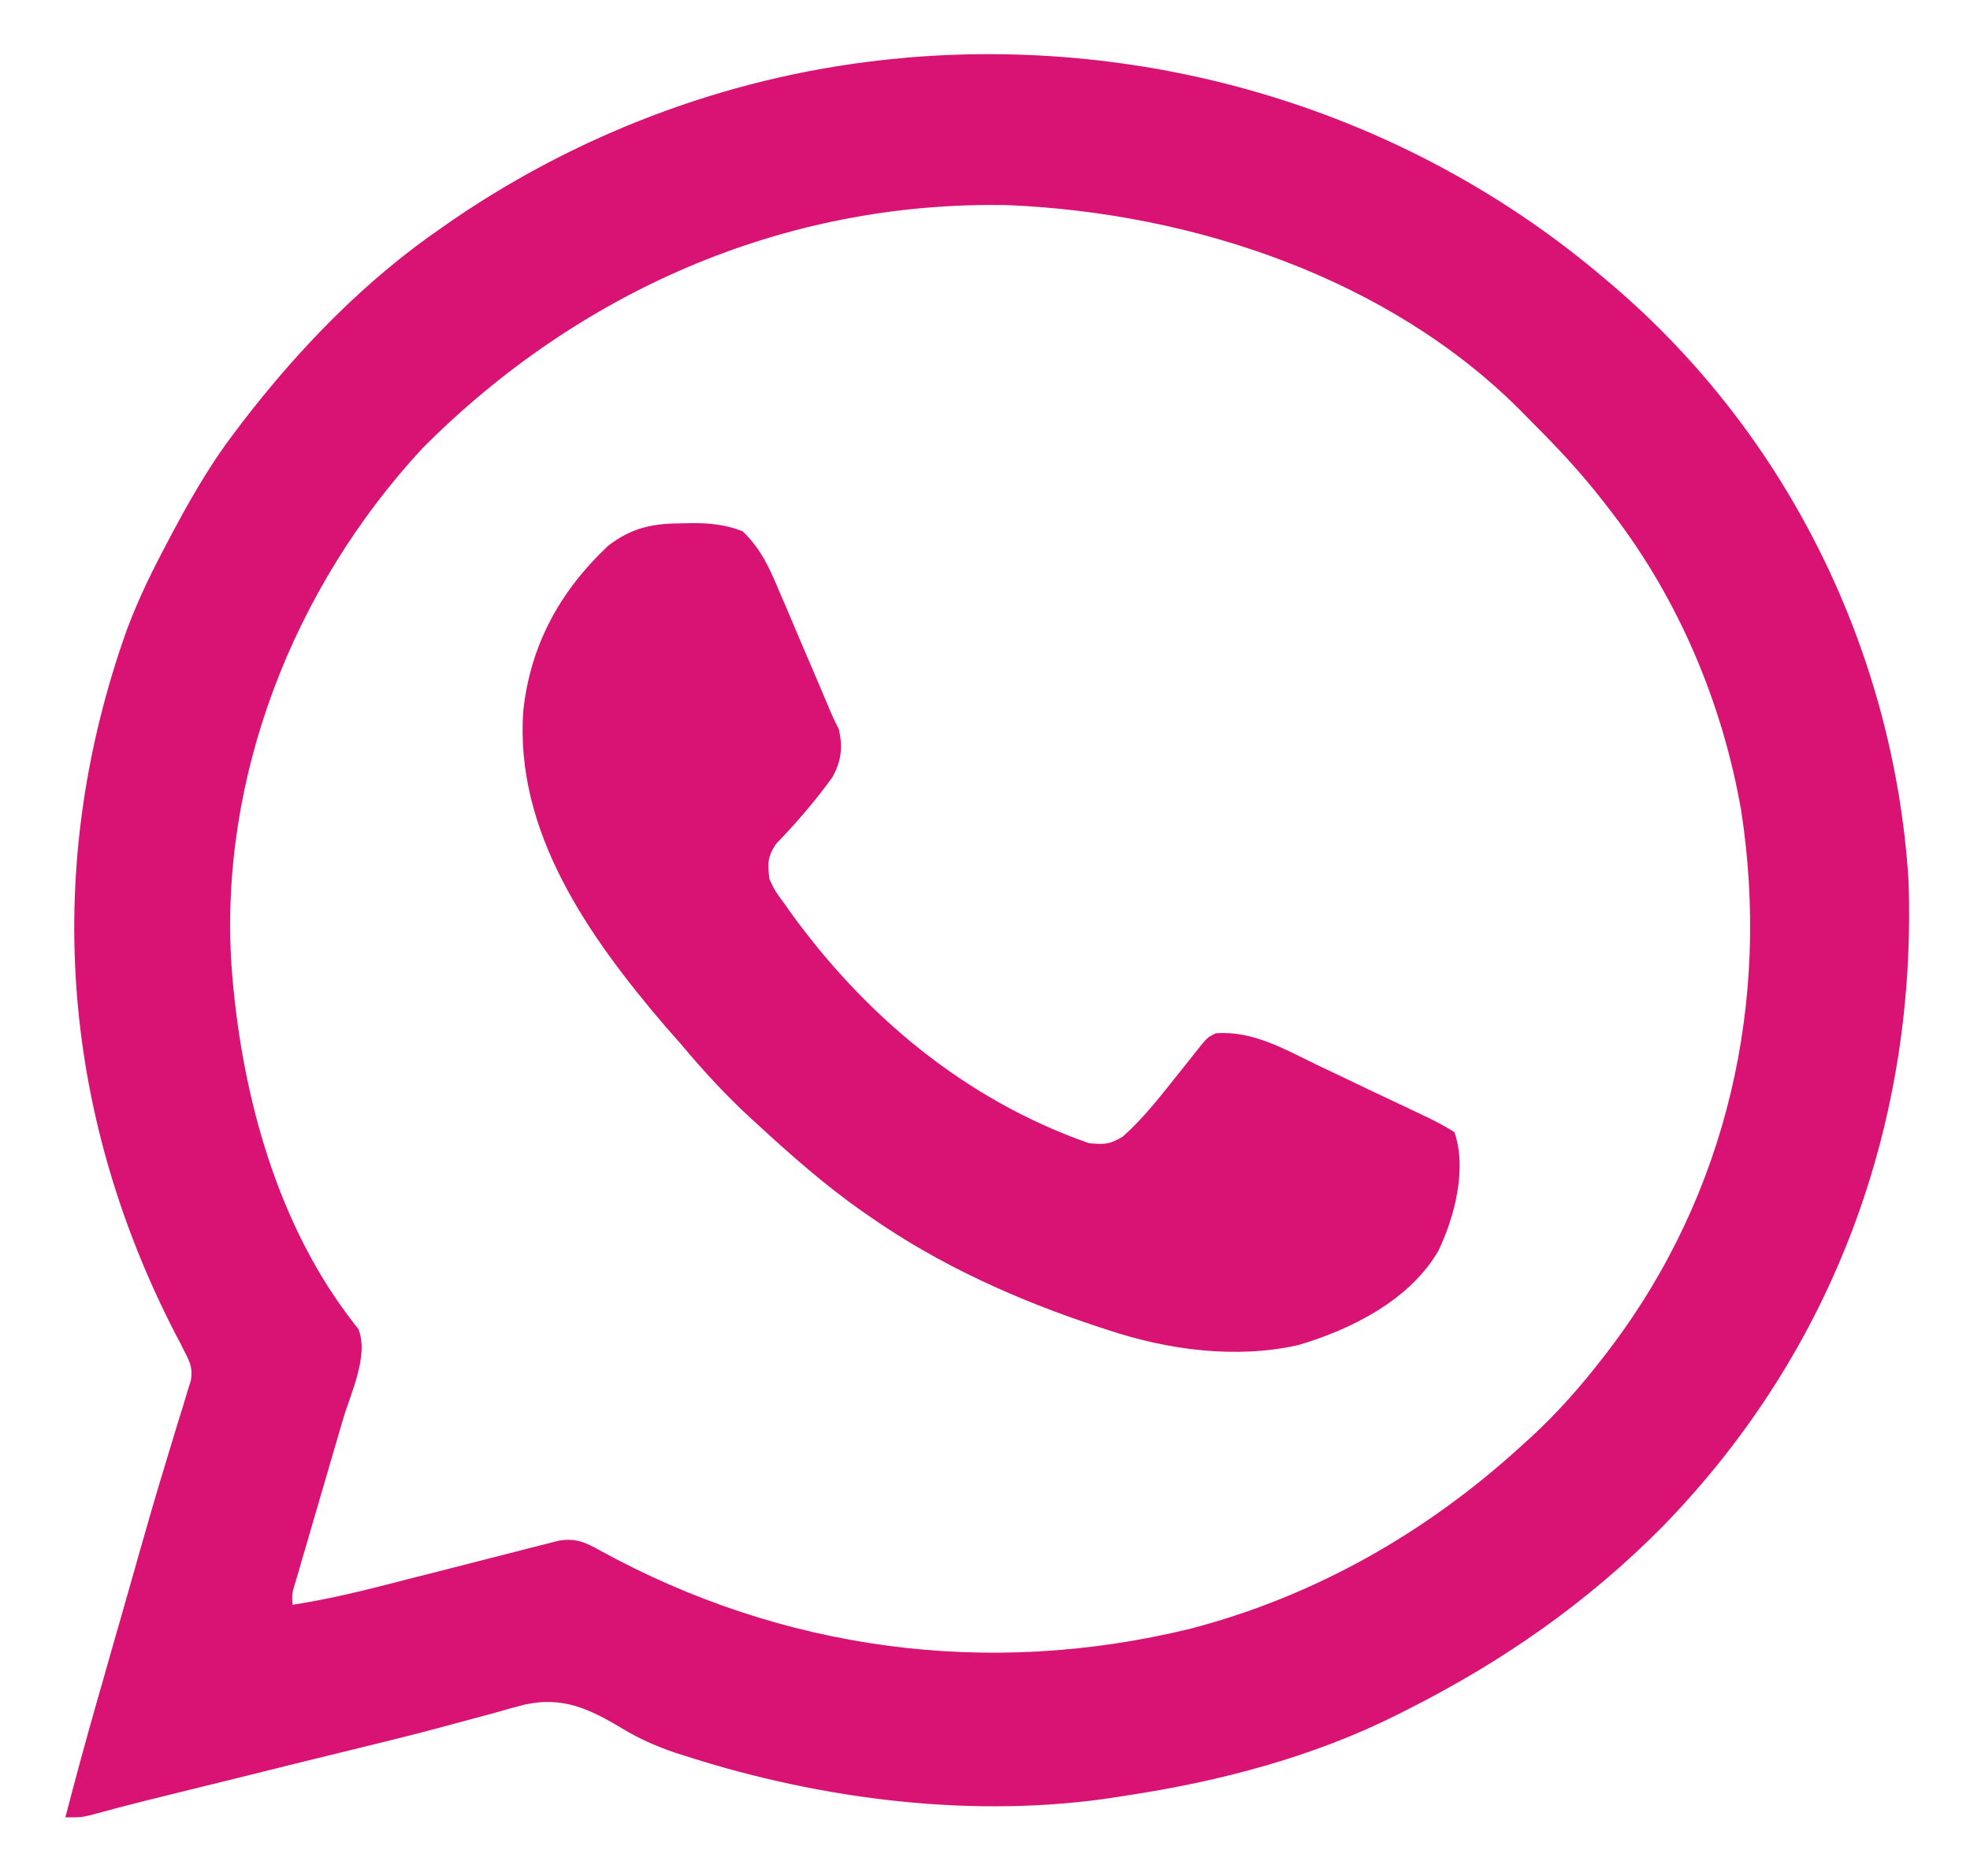 <svg width="21" height="20" viewBox="0 0 21 20" fill="none" xmlns="http://www.w3.org/2000/svg">
<g clip-path="url(#clip0_39_102)">
<path d="M17.104 2.969C17.127 2.989 17.15 3.008 17.175 3.029C19.071 4.642 20.189 6.967 20.344 9.375C20.438 11.938 19.566 14.381 17.726 16.272C16.92 17.087 16.011 17.721 14.971 18.242C14.944 18.256 14.917 18.269 14.89 18.283C14.003 18.729 13.003 18.992 12.018 19.141C11.987 19.146 11.956 19.151 11.924 19.156C10.407 19.398 8.758 19.188 7.314 18.723C7.255 18.704 7.255 18.704 7.196 18.686C6.993 18.616 6.814 18.538 6.632 18.427C6.291 18.224 6.009 18.085 5.601 18.171C5.486 18.2 5.373 18.232 5.26 18.265C5.197 18.281 5.134 18.298 5.072 18.315C4.939 18.35 4.807 18.386 4.675 18.422C4.371 18.504 4.064 18.578 3.758 18.653C3.587 18.695 3.415 18.737 3.244 18.779C3.175 18.796 3.107 18.813 3.038 18.83C2.987 18.843 2.987 18.843 2.934 18.856C2.793 18.891 2.652 18.926 2.511 18.961C2.372 18.995 2.234 19.029 2.096 19.063C2.031 19.079 1.966 19.095 1.901 19.111C1.811 19.134 1.721 19.156 1.631 19.178C1.603 19.185 1.575 19.192 1.546 19.199C1.347 19.249 1.149 19.301 0.952 19.355C0.861 19.375 0.861 19.375 0.697 19.375C0.804 18.962 0.916 18.551 1.033 18.14C1.05 18.084 1.066 18.027 1.082 17.97C1.116 17.852 1.15 17.733 1.183 17.614C1.227 17.461 1.271 17.308 1.315 17.154C1.627 16.055 1.627 16.055 1.786 15.53C1.796 15.496 1.806 15.463 1.817 15.428C1.861 15.281 1.906 15.134 1.952 14.988C1.966 14.939 1.981 14.89 1.996 14.84C2.015 14.779 2.015 14.779 2.035 14.717C2.054 14.588 2.03 14.53 1.969 14.414C1.946 14.368 1.946 14.368 1.923 14.321C1.906 14.289 1.889 14.257 1.872 14.225C0.642 11.842 0.453 9.233 1.352 6.715C1.457 6.434 1.583 6.165 1.723 5.898C1.74 5.865 1.758 5.831 1.776 5.797C1.993 5.384 2.216 4.983 2.502 4.609C2.53 4.572 2.559 4.534 2.588 4.495C3.188 3.716 3.891 2.987 4.717 2.422C4.759 2.392 4.802 2.362 4.846 2.332C6.233 1.389 7.858 0.786 9.557 0.625C9.602 0.621 9.647 0.616 9.693 0.612C12.406 0.39 15.079 1.246 17.104 2.969ZM4.507 4.775C3.123 6.268 2.339 8.29 2.467 10.285C2.559 11.567 2.913 12.96 3.708 14.023C3.728 14.049 3.747 14.075 3.767 14.101C3.793 14.135 3.793 14.135 3.821 14.17C3.933 14.455 3.74 14.848 3.658 15.127C3.642 15.18 3.627 15.234 3.611 15.287C3.57 15.427 3.529 15.568 3.488 15.708C3.422 15.932 3.357 16.157 3.291 16.383C3.269 16.461 3.246 16.539 3.222 16.618C3.209 16.665 3.195 16.713 3.181 16.762C3.168 16.803 3.156 16.845 3.143 16.888C3.112 16.993 3.112 16.993 3.117 17.109C3.469 17.055 3.81 16.974 4.154 16.886C4.209 16.872 4.264 16.858 4.319 16.843C4.551 16.785 4.782 16.726 5.014 16.666C5.156 16.629 5.299 16.593 5.441 16.557C5.495 16.543 5.549 16.529 5.603 16.515C5.679 16.496 5.754 16.477 5.829 16.458C5.872 16.447 5.915 16.436 5.959 16.425C6.138 16.395 6.246 16.445 6.398 16.531C8.33 17.591 10.518 17.894 12.685 17.365C14.02 17.018 15.206 16.336 16.201 15.43C16.239 15.396 16.277 15.361 16.316 15.326C16.61 15.056 16.863 14.766 17.104 14.453C17.121 14.431 17.138 14.409 17.155 14.386C18.422 12.719 18.873 10.665 18.561 8.644C18.365 7.511 17.9 6.398 17.186 5.469C17.154 5.428 17.123 5.387 17.091 5.346C16.86 5.048 16.606 4.775 16.338 4.508C16.291 4.461 16.245 4.414 16.199 4.367C14.802 2.971 12.729 2.271 10.746 2.187C8.334 2.138 6.147 3.13 4.507 4.775Z" fill="#D91374"/>
<path d="M7.293 5.579C7.335 5.578 7.335 5.578 7.379 5.577C7.57 5.577 7.736 5.593 7.916 5.664C8.115 5.854 8.207 6.065 8.31 6.312C8.327 6.351 8.344 6.39 8.362 6.431C8.415 6.556 8.468 6.681 8.521 6.807C8.557 6.891 8.594 6.976 8.63 7.061C8.709 7.247 8.789 7.433 8.867 7.619C8.89 7.671 8.915 7.723 8.942 7.773C8.985 7.966 8.97 8.113 8.872 8.288C8.69 8.54 8.489 8.773 8.271 8.999C8.18 9.136 8.181 9.215 8.203 9.375C8.266 9.506 8.266 9.506 8.36 9.631C8.376 9.655 8.393 9.678 8.409 9.702C9.202 10.808 10.272 11.72 11.608 12.188C11.772 12.202 11.829 12.203 11.969 12.117C12.201 11.912 12.389 11.662 12.581 11.423C12.599 11.4 12.618 11.377 12.637 11.353C12.673 11.308 12.709 11.262 12.745 11.217C12.87 11.059 12.87 11.059 12.961 11.016C13.354 10.986 13.695 11.187 14.033 11.35C14.09 11.377 14.148 11.405 14.206 11.432C14.35 11.5 14.493 11.569 14.637 11.638C14.728 11.681 14.819 11.724 14.91 11.767C14.94 11.781 14.97 11.796 15.001 11.81C15.058 11.837 15.115 11.864 15.172 11.891C15.288 11.946 15.396 12.002 15.504 12.07C15.64 12.46 15.506 12.975 15.332 13.337C15.029 13.856 14.418 14.169 13.84 14.34C13.177 14.49 12.447 14.392 11.813 14.18C11.779 14.169 11.746 14.158 11.711 14.147C10.84 13.86 10.014 13.488 9.27 12.969C9.244 12.951 9.219 12.933 9.192 12.915C8.795 12.636 8.435 12.319 8.08 11.992C8.059 11.973 8.037 11.953 8.015 11.933C7.741 11.682 7.497 11.416 7.26 11.133C7.202 11.067 7.144 11.001 7.086 10.935C6.269 9.979 5.486 8.864 5.578 7.578C5.654 6.883 5.96 6.312 6.481 5.82C6.743 5.619 6.964 5.579 7.293 5.579Z" fill="#D91374"/>
</g>
<defs>
<clipPath id="clip0_39_102">
<rect width="21" height="20" fill="white"/>
</clipPath>
</defs>
</svg>
